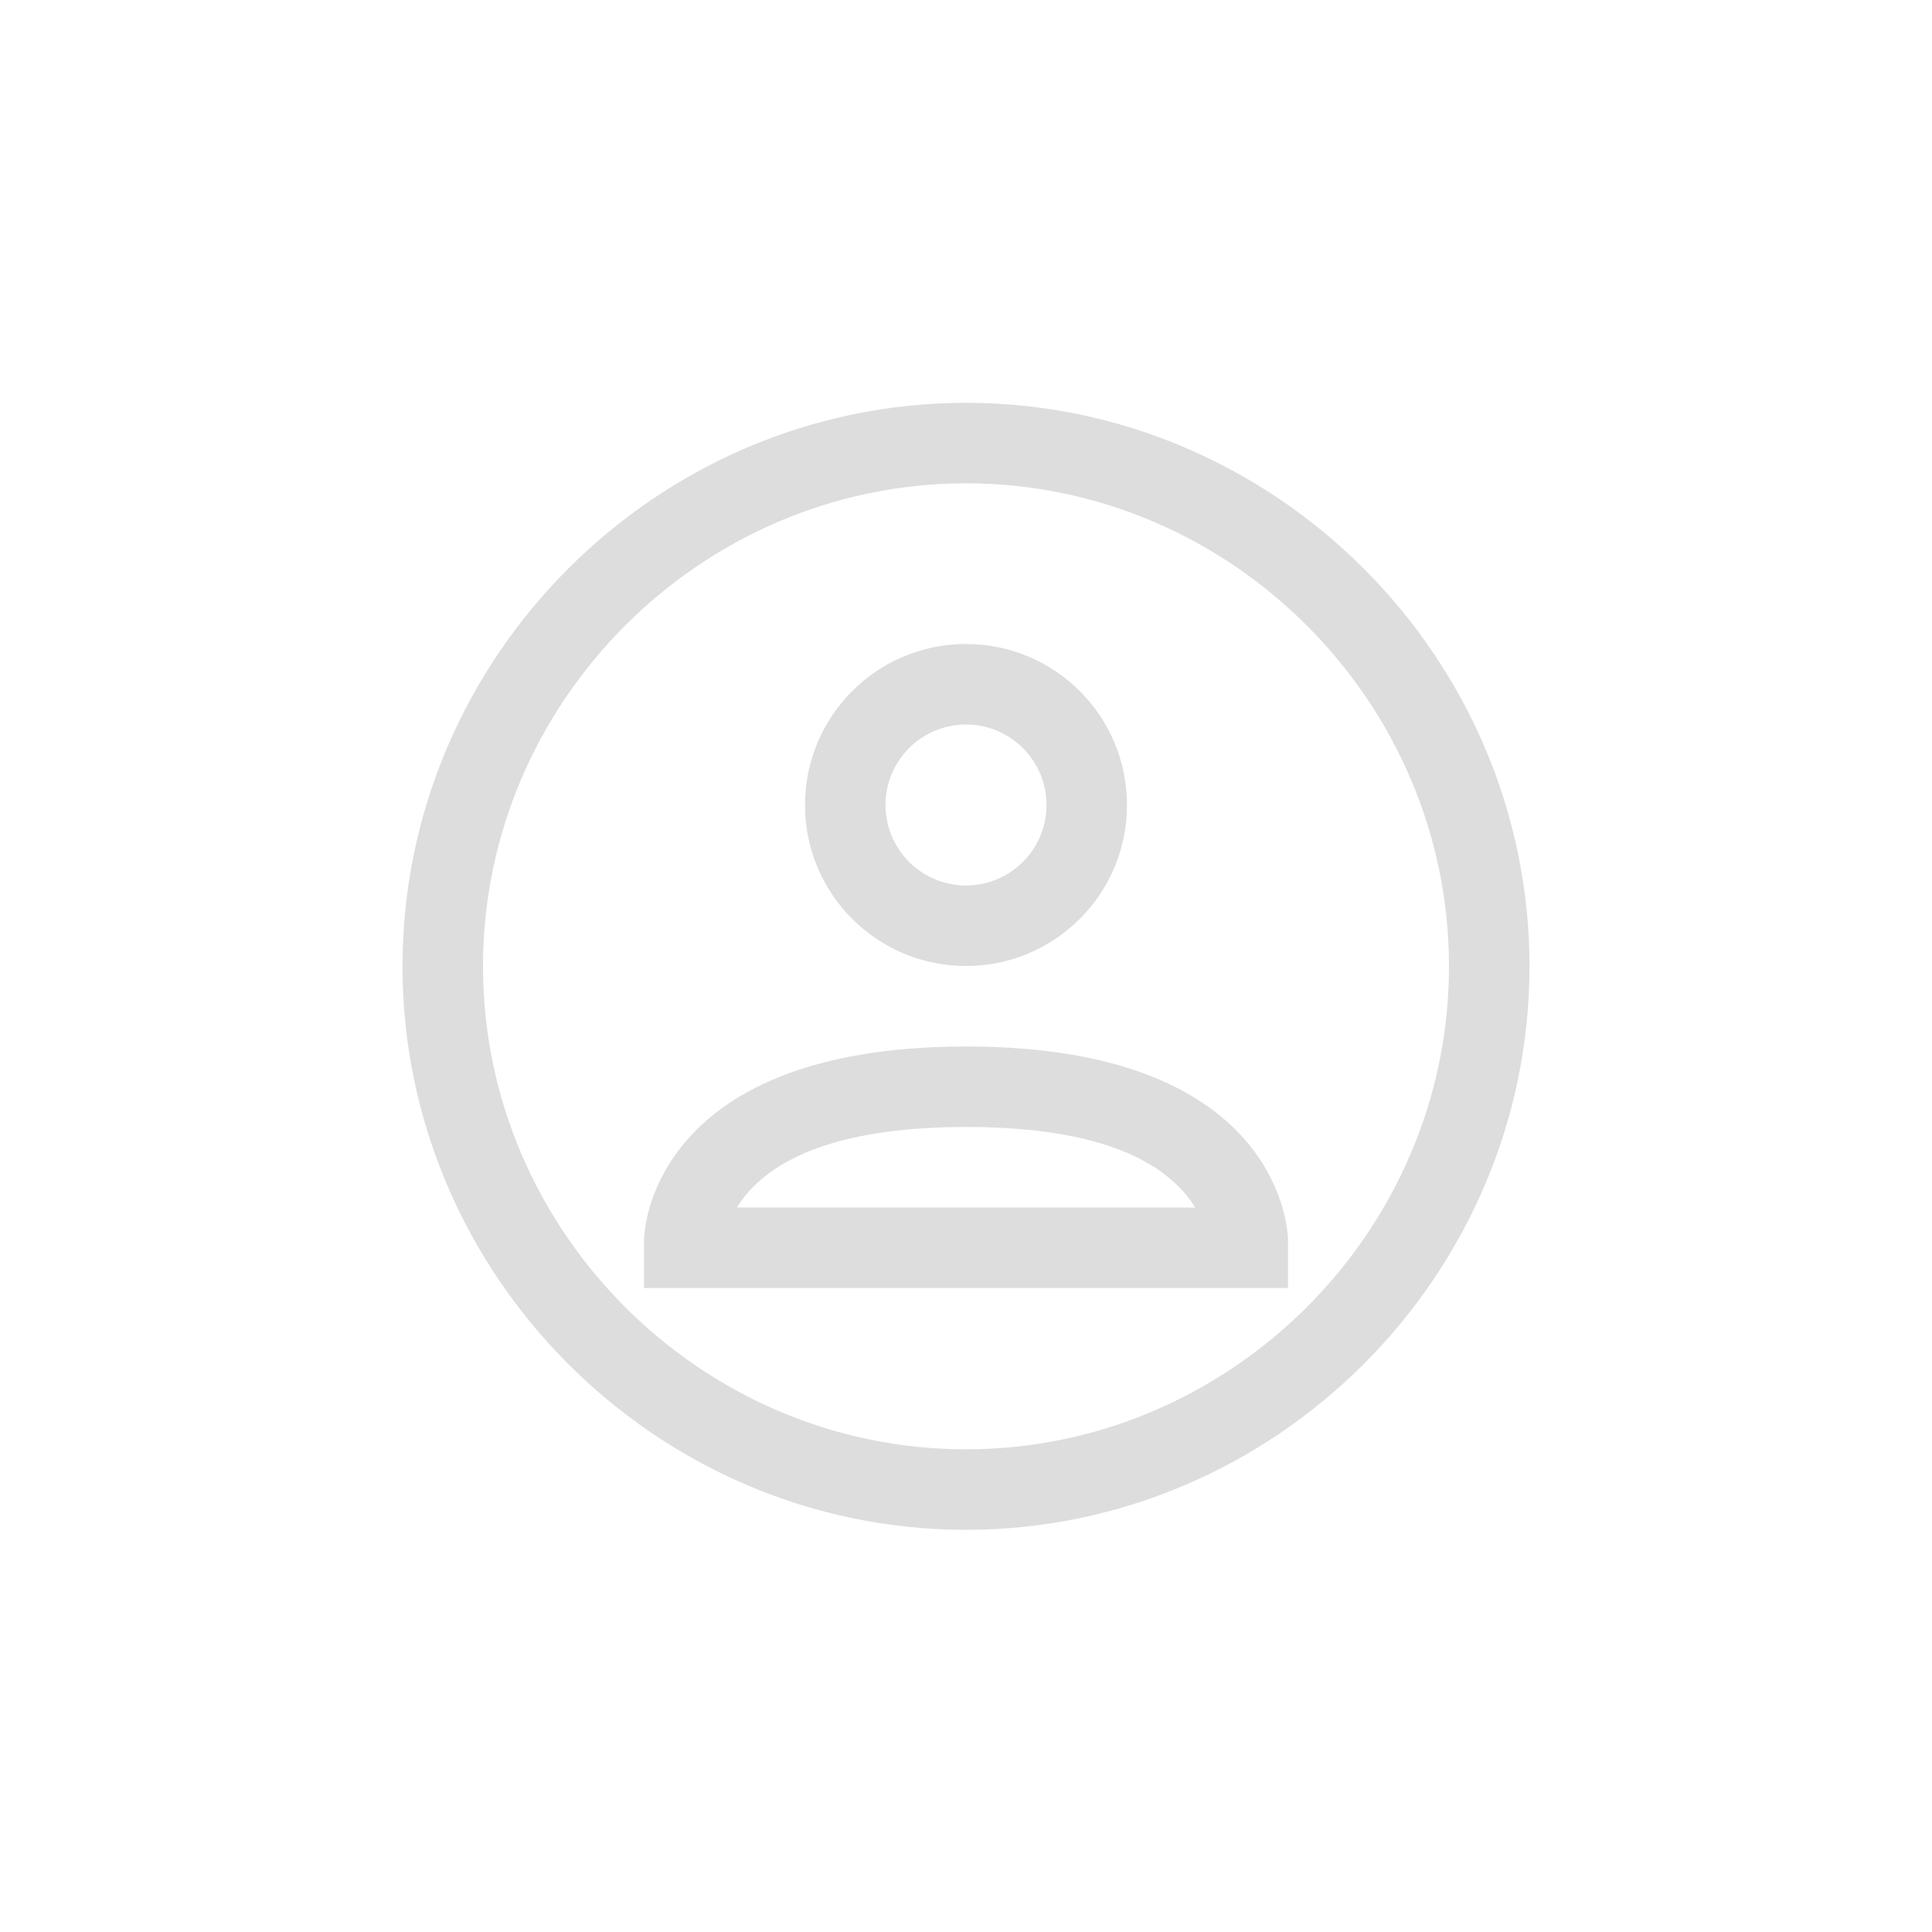 <?xml version="1.0" encoding="UTF-8"?>
<svg width="24px" height="24px" viewBox="0 0 24 24" version="1.1" xmlns="http://www.w3.org/2000/svg" xmlns:xlink="http://www.w3.org/1999/xlink">
    <!-- Generator: Sketch 51.3 (57544) - http://www.bohemiancoding.com/sketch -->
    <title>view-pim-summary</title>
    <desc>Created with Sketch.</desc>
    <defs></defs>
    <g id="view-pim-summary" stroke="none" stroke-width="1" fill="none" fill-rule="evenodd">
        <g id="123." transform="translate(5, 5)" fill="#DDDDDD">
            <path d="M7,1.004 C3.71,1.004 1,3.714 1,7.004 C1,10.294 3.71,13.004 7,13.004 C10.29,13.004 13,10.294 13,7.004 C13,3.714 10.29,1.004 7,1.004 Z M7,0.004 C10.842,0.004 14,3.162 14,7.004 C14,10.846 10.842,14.004 7,14.004 C3.158,14.004 0,10.846 0,7.004 C0,3.162 3.158,0.004 7,0.004 Z" id="Path"></path>
            <path d="M7,4 C6.448,4 6,4.448 6,5 C6,5.552 6.448,6 7,6 C7.552,6 8,5.552 8,5 C8,4.448 7.552,4 7,4 Z M7,3 C8.105,3 9,3.896 9,5 C9,6.104 8.105,7 7,7 C5.895,7 5,6.104 5,5 C5,3.896 5.895,3 7,3 Z" id="Path"></path>
            <path d="M9.847,10 C9.814,9.946 9.776,9.893 9.732,9.84 C9.312,9.336 8.472,8.999 7,9 C5.529,9.001 4.689,9.337 4.268,9.841 C4.225,9.893 4.187,9.946 4.154,10 L9.847,10 Z M7,8 C11,7.998 11,10.4 11,10.4 L11,11 L3,11 L3,10.4 C3,10.4 3,8.002 7,8 Z" id="Path"></path>
        </g>
    </g>
</svg>